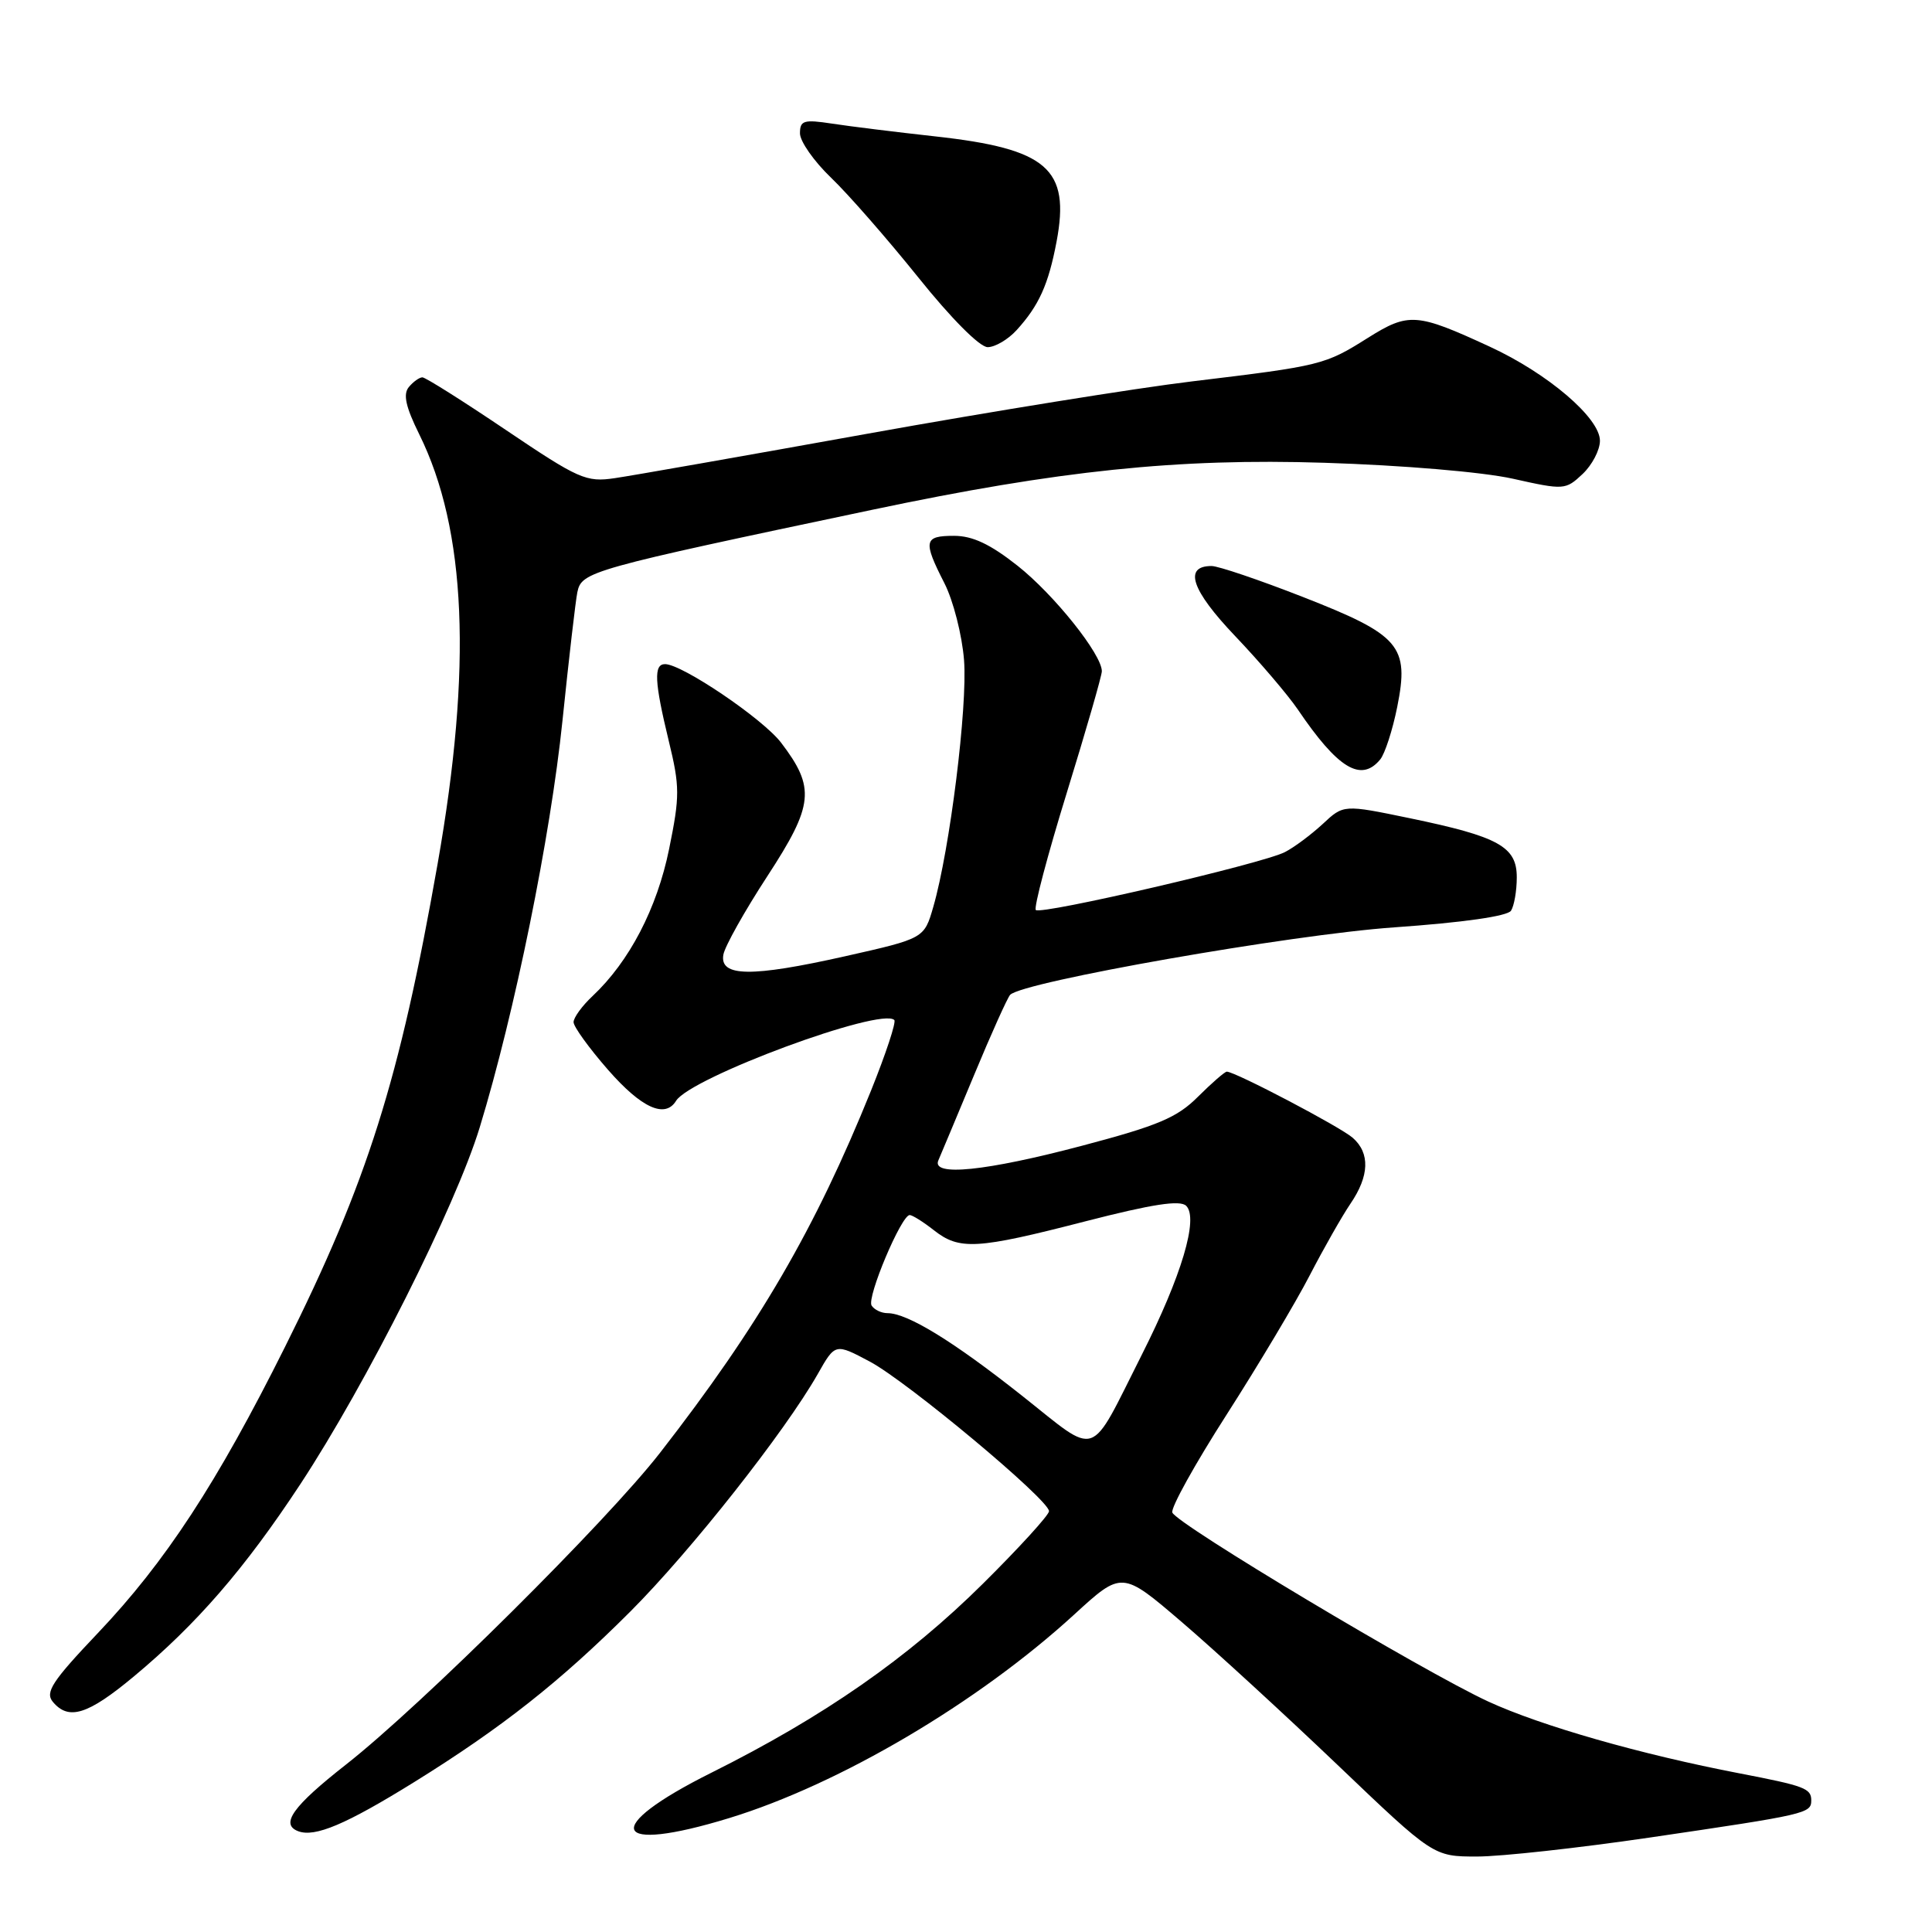 <?xml version="1.0" encoding="UTF-8" standalone="no"?>
<!DOCTYPE svg PUBLIC "-//W3C//DTD SVG 1.1//EN" "http://www.w3.org/Graphics/SVG/1.1/DTD/svg11.dtd" >
<svg xmlns="http://www.w3.org/2000/svg" xmlns:xlink="http://www.w3.org/1999/xlink" version="1.1" viewBox="0 0 256 256">
 <g >
 <path fill="currentColor"
d=" M 218.50 243.50 C 239.45 240.42 240.00 240.29 240.00 238.55 C 240.00 236.97 239.11 236.64 230.50 234.98 C 217.42 232.47 204.19 228.68 197.22 225.47 C 188.49 221.43 155.94 201.96 155.34 200.42 C 155.10 199.82 158.35 193.97 162.55 187.42 C 166.75 180.86 171.70 172.57 173.54 169.00 C 175.39 165.43 177.82 161.15 178.94 159.50 C 181.45 155.82 181.56 152.80 179.25 150.77 C 177.63 149.33 163.66 142.00 162.56 142.00 C 162.29 142.00 160.58 143.49 158.75 145.31 C 155.98 148.09 153.47 149.15 143.40 151.81 C 130.63 155.19 123.38 155.93 124.34 153.75 C 124.64 153.06 126.76 148.00 129.05 142.50 C 131.33 137.00 133.50 132.19 133.85 131.82 C 135.50 130.09 171.04 123.84 184.74 122.88 C 193.87 122.24 199.76 121.40 200.22 120.67 C 200.63 120.03 200.98 118.05 200.98 116.28 C 201.00 112.19 198.61 110.86 186.77 108.41 C 178.03 106.60 178.03 106.60 175.27 109.18 C 173.74 110.59 171.49 112.28 170.25 112.91 C 167.28 114.44 137.93 121.26 137.25 120.58 C 136.96 120.29 138.81 113.29 141.36 105.03 C 143.91 96.77 146.00 89.53 146.00 88.94 C 146.00 86.71 139.67 78.79 134.84 74.97 C 131.21 72.10 128.87 71.00 126.41 71.00 C 122.42 71.00 122.28 71.67 125.13 77.26 C 126.31 79.56 127.48 84.15 127.74 87.47 C 128.22 93.63 125.86 112.57 123.67 120.15 C 122.46 124.35 122.46 124.35 111.98 126.71 C 99.56 129.50 95.33 129.45 95.85 126.50 C 96.04 125.40 98.67 120.71 101.69 116.08 C 107.83 106.66 108.06 104.39 103.50 98.41 C 101.09 95.25 90.38 88.00 88.12 88.00 C 86.60 88.00 86.71 90.32 88.61 98.16 C 90.09 104.24 90.09 105.48 88.66 112.50 C 87.06 120.36 83.39 127.41 78.52 131.98 C 77.13 133.28 76.00 134.84 76.00 135.44 C 76.00 136.04 78.06 138.89 80.58 141.77 C 84.99 146.81 88.12 148.24 89.58 145.87 C 91.49 142.77 116.76 133.42 118.50 135.16 C 118.77 135.43 117.38 139.63 115.42 144.50 C 108.01 162.85 100.56 175.66 87.46 192.50 C 80.40 201.59 55.82 225.99 45.85 233.81 C 38.81 239.33 37.10 241.72 39.50 242.64 C 41.72 243.49 45.83 241.75 54.91 236.12 C 66.49 228.93 74.26 222.80 83.53 213.53 C 91.56 205.49 104.00 189.72 108.36 182.06 C 110.67 177.98 110.67 177.98 115.26 180.42 C 120.23 183.07 139.00 198.73 139.00 200.24 C 139.00 200.75 135.06 205.07 130.25 209.84 C 120.32 219.69 109.16 227.46 94.25 234.90 C 79.55 242.24 80.94 245.71 96.64 240.90 C 111.29 236.41 129.58 225.61 142.30 213.97 C 148.66 208.14 148.66 208.14 156.58 214.92 C 160.94 218.65 170.22 227.17 177.22 233.85 C 189.94 246.00 189.94 246.00 195.72 246.00 C 198.90 246.00 209.15 244.87 218.50 243.50 Z  M 17.71 222.16 C 26.07 215.20 32.41 207.88 39.79 196.67 C 48.56 183.33 60.38 159.83 63.57 149.37 C 68.21 134.16 72.94 110.89 74.53 95.50 C 75.38 87.25 76.27 79.59 76.50 78.48 C 77.07 75.73 78.08 75.45 115.62 67.54 C 140.28 62.34 156.07 60.70 175.50 61.32 C 185.87 61.65 196.44 62.54 200.45 63.43 C 207.25 64.95 207.44 64.93 209.70 62.81 C 210.96 61.62 212.00 59.64 212.00 58.40 C 212.00 55.38 205.09 49.48 197.39 45.93 C 187.71 41.46 186.65 41.38 181.25 44.77 C 175.55 48.36 175.10 48.47 158.00 50.53 C 150.57 51.42 131.22 54.54 115.00 57.46 C 98.78 60.38 83.68 63.04 81.45 63.36 C 77.67 63.92 76.68 63.48 67.04 56.98 C 61.35 53.14 56.37 50.00 55.97 50.00 C 55.57 50.00 54.76 50.58 54.17 51.29 C 53.39 52.24 53.75 53.90 55.55 57.54 C 61.80 70.18 62.58 88.39 57.99 114.44 C 52.93 143.17 48.70 156.58 37.75 178.50 C 28.76 196.51 21.92 206.97 12.95 216.41 C 6.91 222.77 5.95 224.24 7.00 225.50 C 9.09 228.01 11.63 227.22 17.71 222.16 Z  M 182.88 100.64 C 183.50 99.89 184.52 96.76 185.14 93.67 C 186.76 85.58 185.53 84.14 172.61 79.09 C 166.86 76.84 161.43 75.00 160.54 75.00 C 156.79 75.00 157.86 78.19 163.67 84.29 C 166.92 87.70 170.65 92.08 171.96 94.00 C 177.27 101.84 180.34 103.71 182.88 100.64 Z  M 134.70 43.75 C 137.66 40.50 138.92 37.72 140.00 32.02 C 141.83 22.35 138.78 19.71 123.90 18.07 C 118.73 17.50 112.59 16.74 110.25 16.38 C 106.50 15.81 106.00 15.96 106.00 17.67 C 106.00 18.73 107.85 21.37 110.12 23.55 C 112.39 25.72 117.58 31.66 121.67 36.75 C 126.02 42.18 129.82 46.00 130.87 46.00 C 131.85 46.00 133.57 44.99 134.70 43.75 Z  M 135.41 184.93 C 126.31 177.72 120.24 174.00 117.60 174.00 C 116.78 174.00 115.84 173.54 115.49 172.99 C 114.83 171.92 119.43 161.00 120.54 161.00 C 120.89 161.00 122.33 161.90 123.73 163.00 C 127.13 165.68 129.40 165.55 143.79 161.84 C 152.69 159.55 156.38 158.98 157.18 159.78 C 158.84 161.44 156.57 169.06 151.30 179.50 C 144.19 193.59 145.70 193.07 135.41 184.93 Z "/>
</g>
</svg>